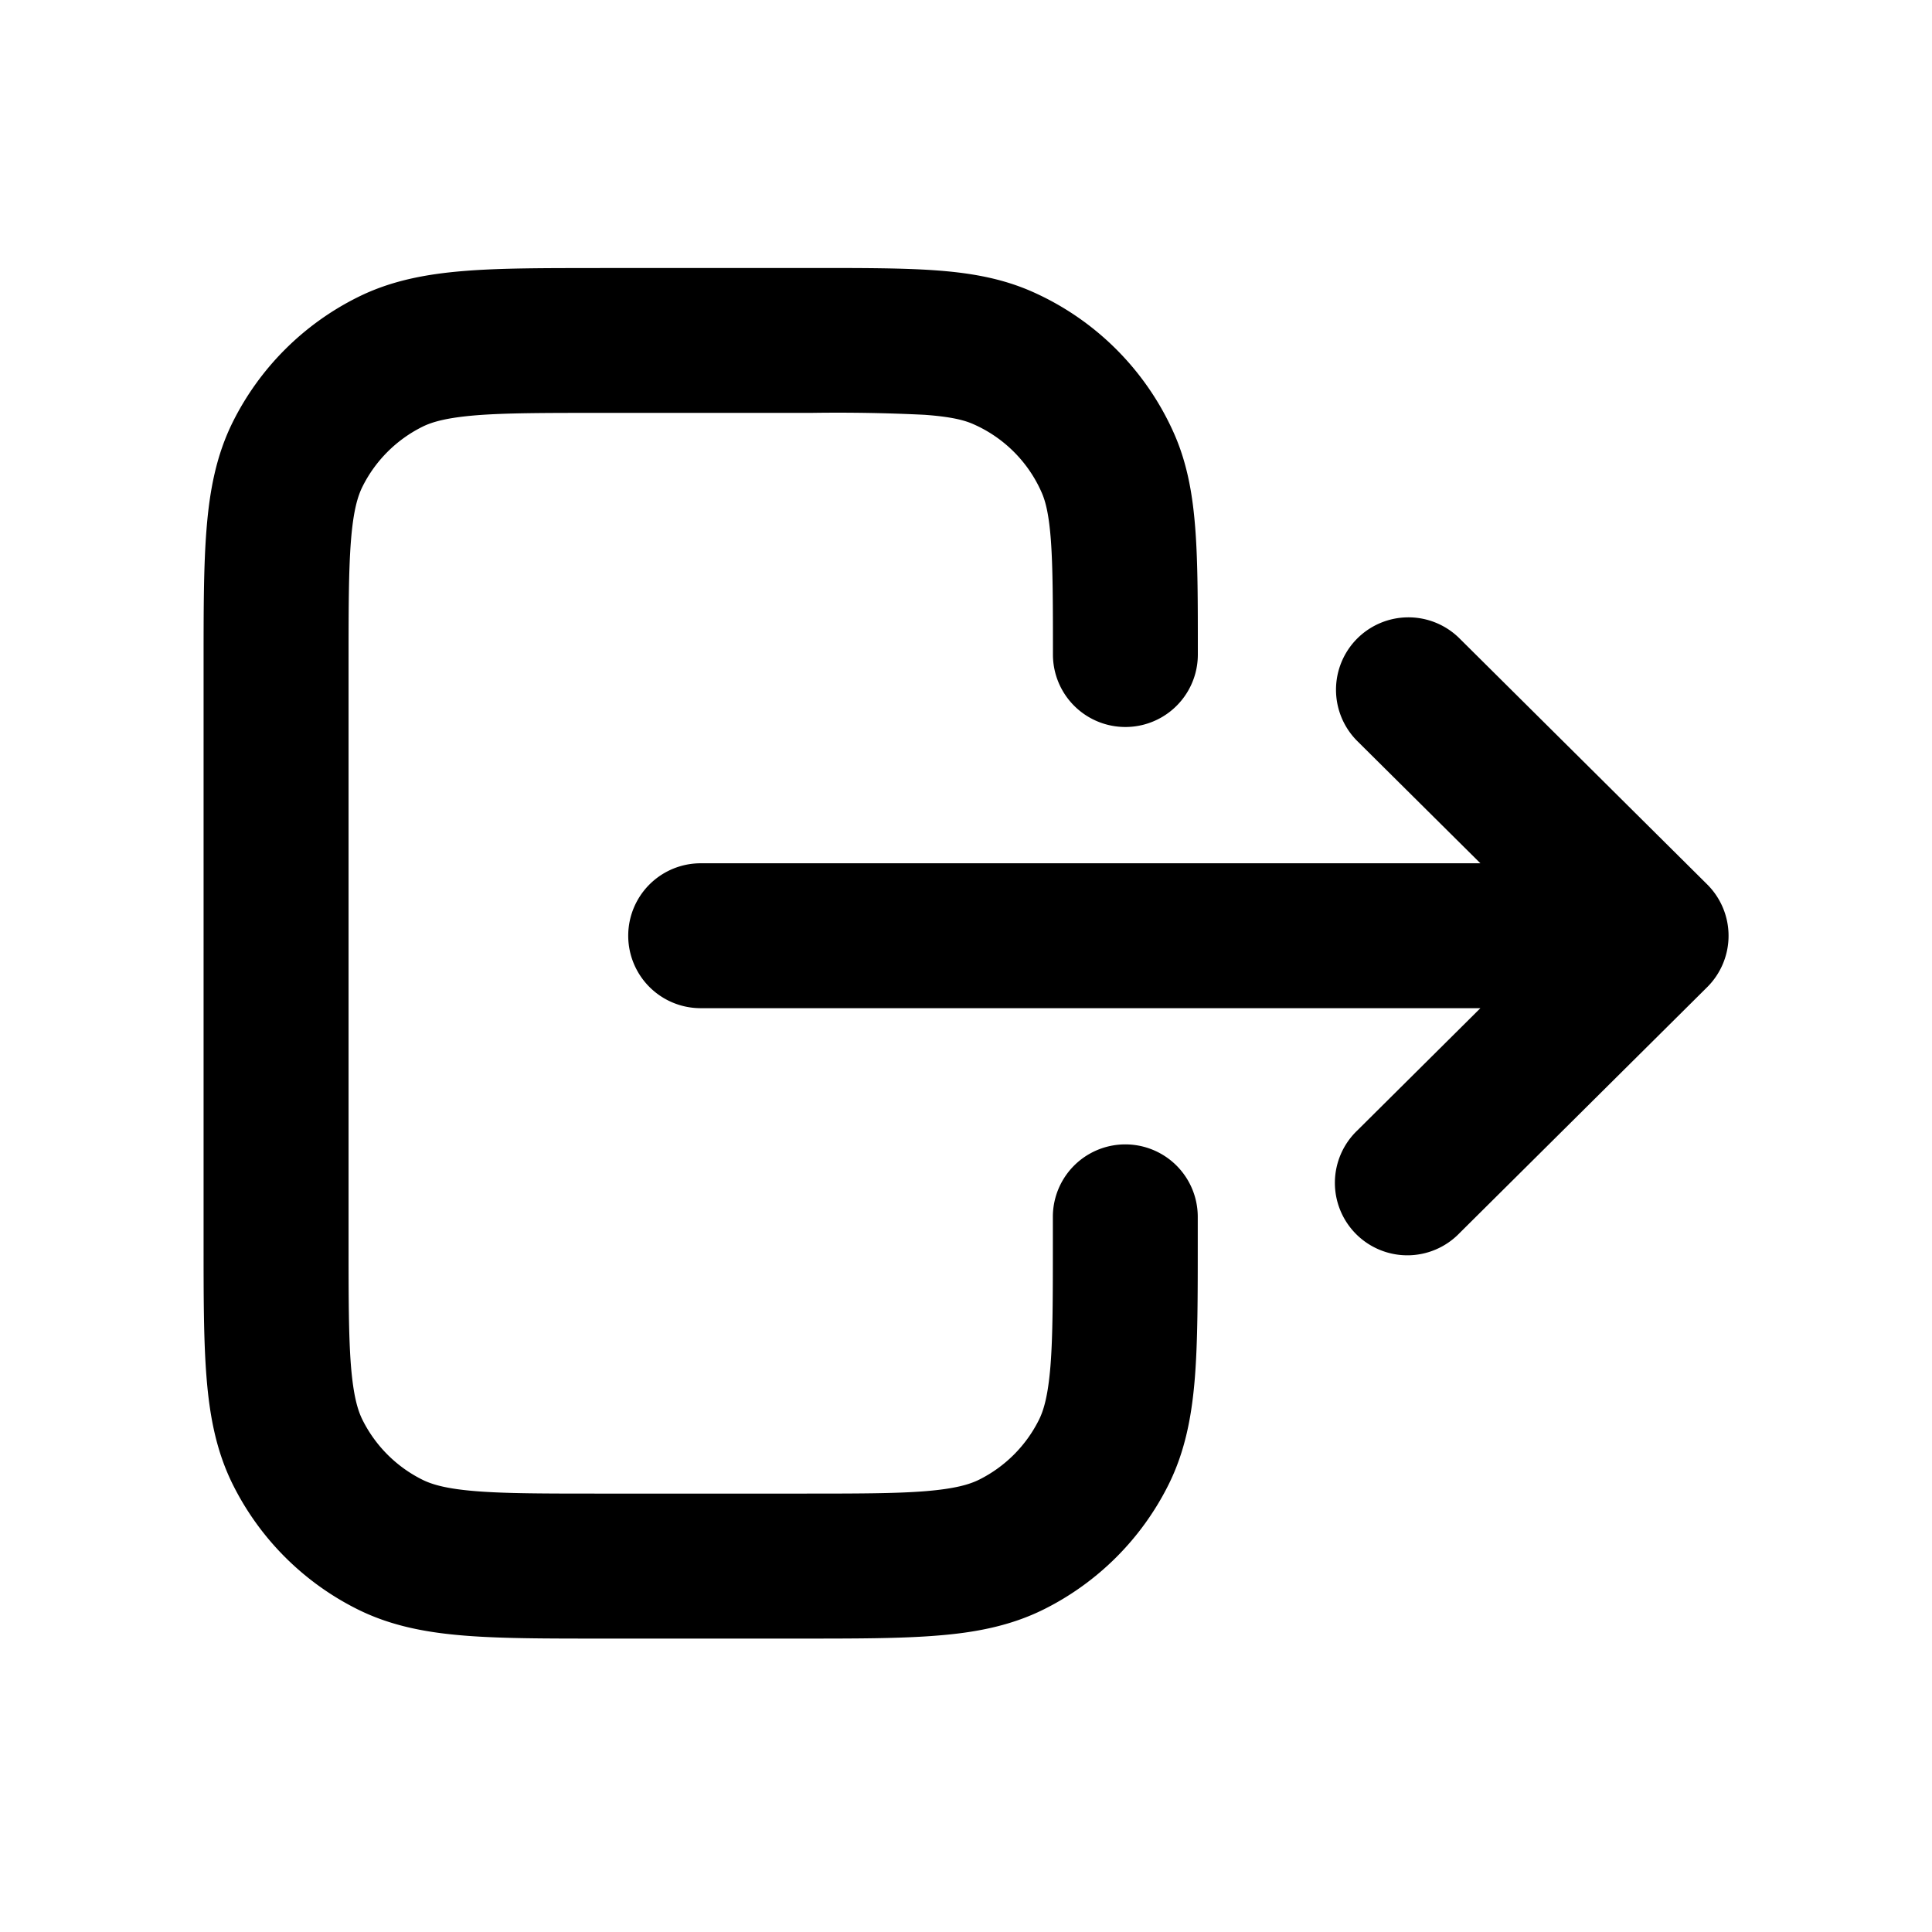 <svg xmlns="http://www.w3.org/2000/svg" width="24" height="24" fill="none"><path fill="currentColor" fill-rule="evenodd" d="M7.454 3.329h2.656c.6 0 1.099 0 1.507.029.424.03.82.096 1.2.263.79.348 1.422.98 1.77 1.77.167.38.232.776.263 1.2.03.408.03.906.03 1.507v.033a.9.9 0 1 1-1.8 0c0-.642-.001-1.075-.025-1.411-.024-.327-.066-.492-.116-.604a1.65 1.65 0 0 0-.848-.847c-.112-.05-.276-.092-.603-.116a22 22 0 0 0-1.41-.024H7.49c-.717 0-1.203 0-1.577.03-.364.03-.546.082-.669.144-.32.16-.58.42-.74.74-.062.124-.115.305-.144.67-.03.374-.03.859-.03 1.577v7.104c0 .717 0 1.203.03 1.577.03.364.082.546.144.669.16.32.42.58.74.74.123.062.305.115.669.144.374.03.86.03 1.577.03h2.428c.718 0 1.203 0 1.578-.03.364-.03.545-.082.669-.144.32-.16.58-.42.74-.74.062-.123.114-.305.144-.669.03-.374.03-.86.03-1.577v-.278a.9.9 0 0 1 1.8 0v.314c0 .672 0 1.23-.036 1.685-.038.474-.12.914-.328 1.33a3.45 3.45 0 0 1-1.546 1.546c-.415.207-.855.29-1.33.327-.454.037-1.012.037-1.684.037h-2.5c-.673 0-1.231 0-1.686-.037-.474-.038-.914-.12-1.33-.328a3.45 3.45 0 0 1-1.545-1.545c-.208-.416-.29-.856-.328-1.33-.037-.455-.037-1.013-.037-1.685V8.253c0-.672 0-1.23.037-1.685.038-.474.12-.914.328-1.33A3.45 3.45 0 0 1 4.44 3.694c.415-.208.855-.29 1.329-.328.455-.037 1.013-.036 1.685-.036m9.404 4.604a.9.9 0 0 1 1.272-.004l3.077 3.056a.9.9 0 0 1 0 1.277l-3.077 3.056a.9.9 0 1 1-1.268-1.277l1.528-1.518H8.704a.9.9 0 1 1 0-1.8h9.686l-1.528-1.517a.9.9 0 0 1-.004-1.273" clip-rule="evenodd"/></svg>